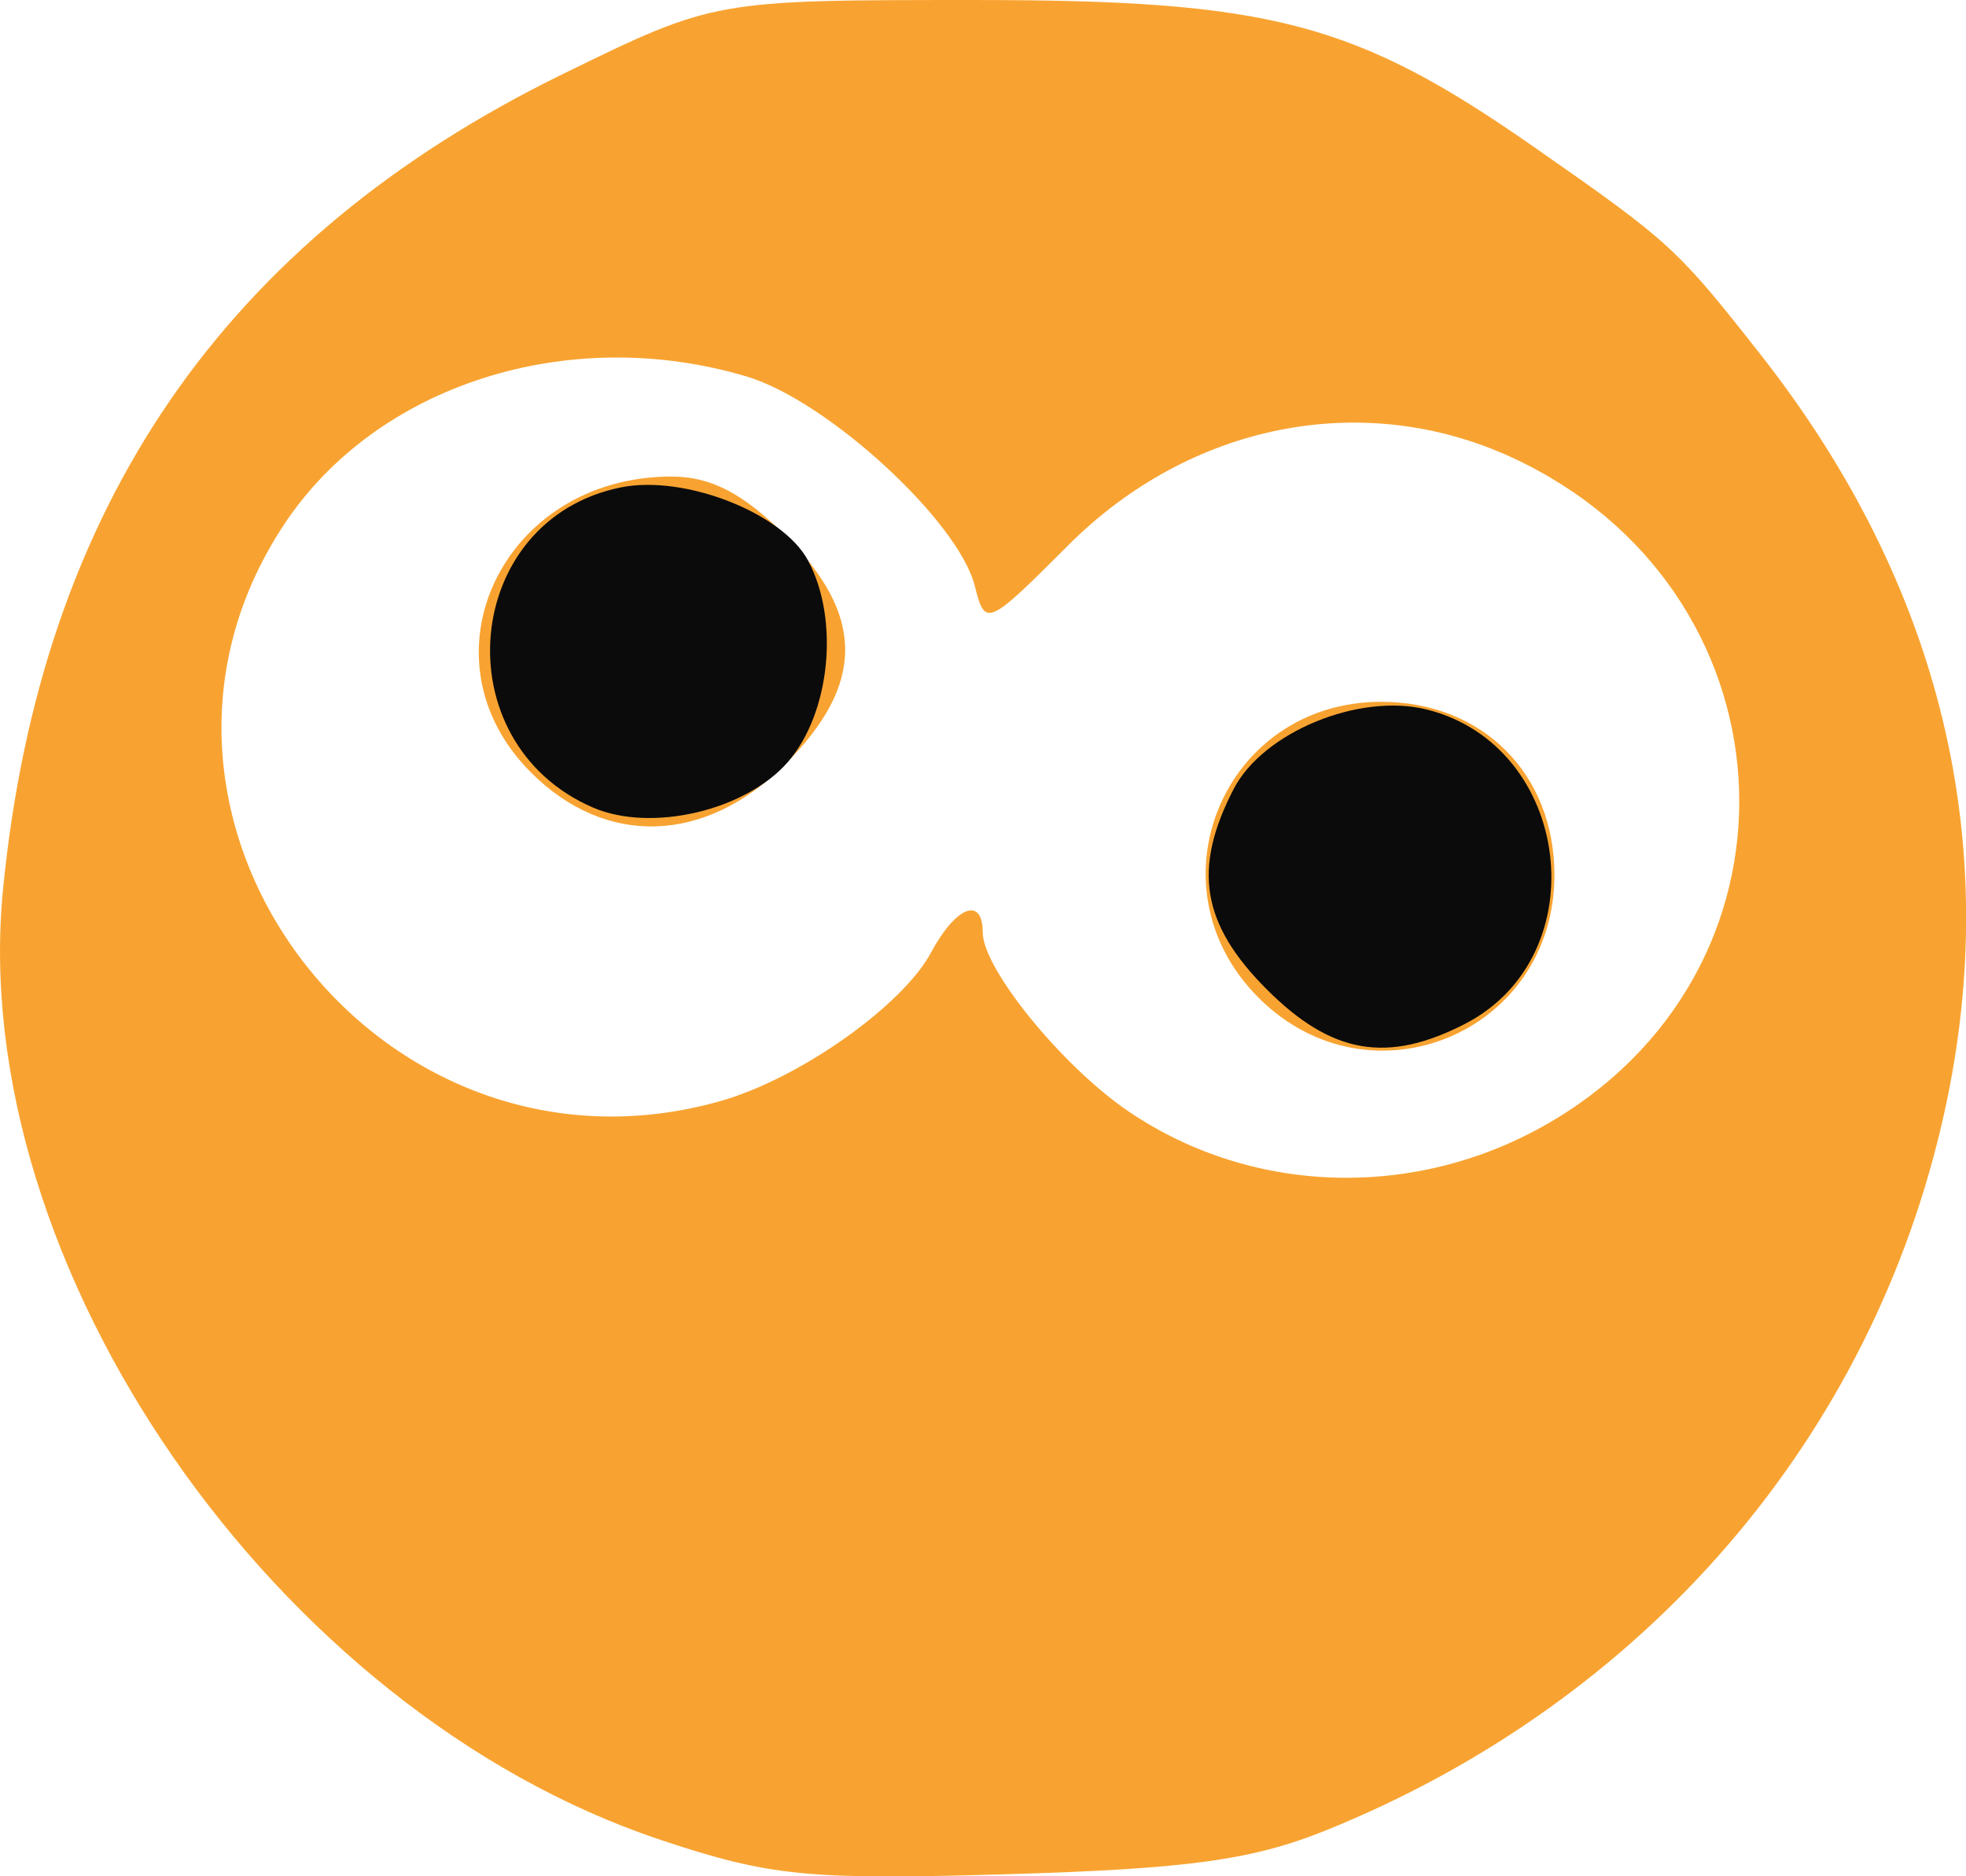 <?xml version="1.0" encoding="UTF-8" standalone="no"?>
<svg
   xmlns:dc="http://purl.org/dc/elements/1.1/"
   xmlns:cc="http://creativecommons.org/ns#"
   xmlns:rdf="http://www.w3.org/1999/02/22-rdf-syntax-ns#"
   xmlns:svg="http://www.w3.org/2000/svg"
   xmlns="http://www.w3.org/2000/svg"
   xmlns:sodipodi="http://sodipodi.sourceforge.net/DTD/sodipodi-0.dtd"
   xmlns:inkscape="http://www.inkscape.org/namespaces/inkscape"
   inkscape:export-ydpi="29.440001"
   inkscape:export-xdpi="29.440001"
   inkscape:export-filename="H:\project\Projects Working\make madness board\test\Turtle-Studio-v1\turtleStudio\media\logo.png"
   inkscape:version="1.0 (4035a4fb49, 2020-05-01)"
   sodipodi:docname="logo.svg"
   id="svg45"
   version="1.1"
   viewBox="0 0 462.781 441.569"
   height="441.569mm"
   width="462.781mm">
  <defs
     id="defs39" />
  <sodipodi:namedview
     inkscape:window-maximized="1"
     inkscape:window-y="-8"
     inkscape:window-x="-8"
     inkscape:window-height="1057"
     inkscape:window-width="1842"
     fit-margin-bottom="0"
     fit-margin-right="0"
     fit-margin-left="0"
     fit-margin-top="0"
     showgrid="false"
     inkscape:document-rotation="0"
     inkscape:current-layer="layer1"
     inkscape:document-units="mm"
     inkscape:cy="767.23462"
     inkscape:cx="502.84712"
     inkscape:zoom="0.24748737"
     inkscape:pageshadow="2"
     inkscape:pageopacity="0.0"
     borderopacity="1.0"
     bordercolor="#666666"
     pagecolor="#ffffff"
     id="base" />
  <g
     transform="translate(116.359,-133.841)"
     id="layer1"
     inkscape:groupmode="layer"
     inkscape:label="Layer 1">
    <g
       inkscape:export-ydpi="29.440001"
       inkscape:export-xdpi="29.440001"
       id="g22"
       transform="matrix(4.078,0,0,4.078,-150.104,86.947)">
      <path
         style="fill:#f8a331"
         d="M 46.41,117.677 C 24.134,110.259 6.313,84.502 8.45,62.814 10.624,40.751 21.217,25.33 40.763,15.772 49.5,11.5 49.5,11.5 64.5,11.5 c 17.12,0 21.993,1.279 32.326,8.486 7.877,5.493 8.247,5.833 13.07,11.97 10.4,13.235 14.036,28.173 10.628,43.675 -4.129,18.785 -17.258,34.041 -35.709,41.495 -4.233,1.71 -7.964,2.225 -18.316,2.53 -11.609,0.342 -13.759,0.13 -20.09,-1.978 z M 97.981,76.128 C 113.285,66.942 111.887,45.396 95.5,37.879 86.939,33.952 76.972,35.933 69.946,42.958 65.255,47.65 65.141,47.7 64.543,45.315 63.602,41.568 56.037,34.62 51.384,33.23 41.1,30.157 30.02,33.696 24.677,41.761 13.455,58.695 30.149,80.693 49.92,75.023 54.448,73.724 60.377,69.532 62.016,66.47 63.443,63.804 65,63.196 65,65.306 c 0,2.092 4.591,7.732 8.403,10.322 7.258,4.932 16.869,5.128 24.578,0.5 z m -17.058,-7.051 C 74.482,62.635 78.889,52 88,52 c 5.847,0 10,4.153 10,10 0,9.111 -10.635,13.518 -17.077,7.077 z m -42,-13 C 32.312,49.465 37.283,39 47.034,39 c 2.267,0 4.131,0.965 6.566,3.4 4.613,4.613 4.613,8.587 0,13.2 -4.612,4.612 -10.355,4.799 -14.677,0.477 z"
         id="path26" />
      <path
         style="fill:#0b0b0b"
         d="m 81.4,68.6 c -3.767,-3.767 -4.297,-6.964 -1.917,-11.566 1.698,-3.284 7.252,-5.568 11.156,-4.588 8.366,2.1 9.843,14.186 2.217,18.13 C 88.364,72.897 85.141,72.341 81.4,68.6 Z M 42.5,58.101 c -8.705,-3.766 -7.568,-16.638 1.632,-18.478 3.67,-0.734 9.317,1.478 10.787,4.226 1.826,3.412 1.283,8.805 -1.17,11.628 -2.437,2.805 -7.89,4.077 -11.25,2.623 z"
         id="path24" />
    </g>
  </g>
</svg>
